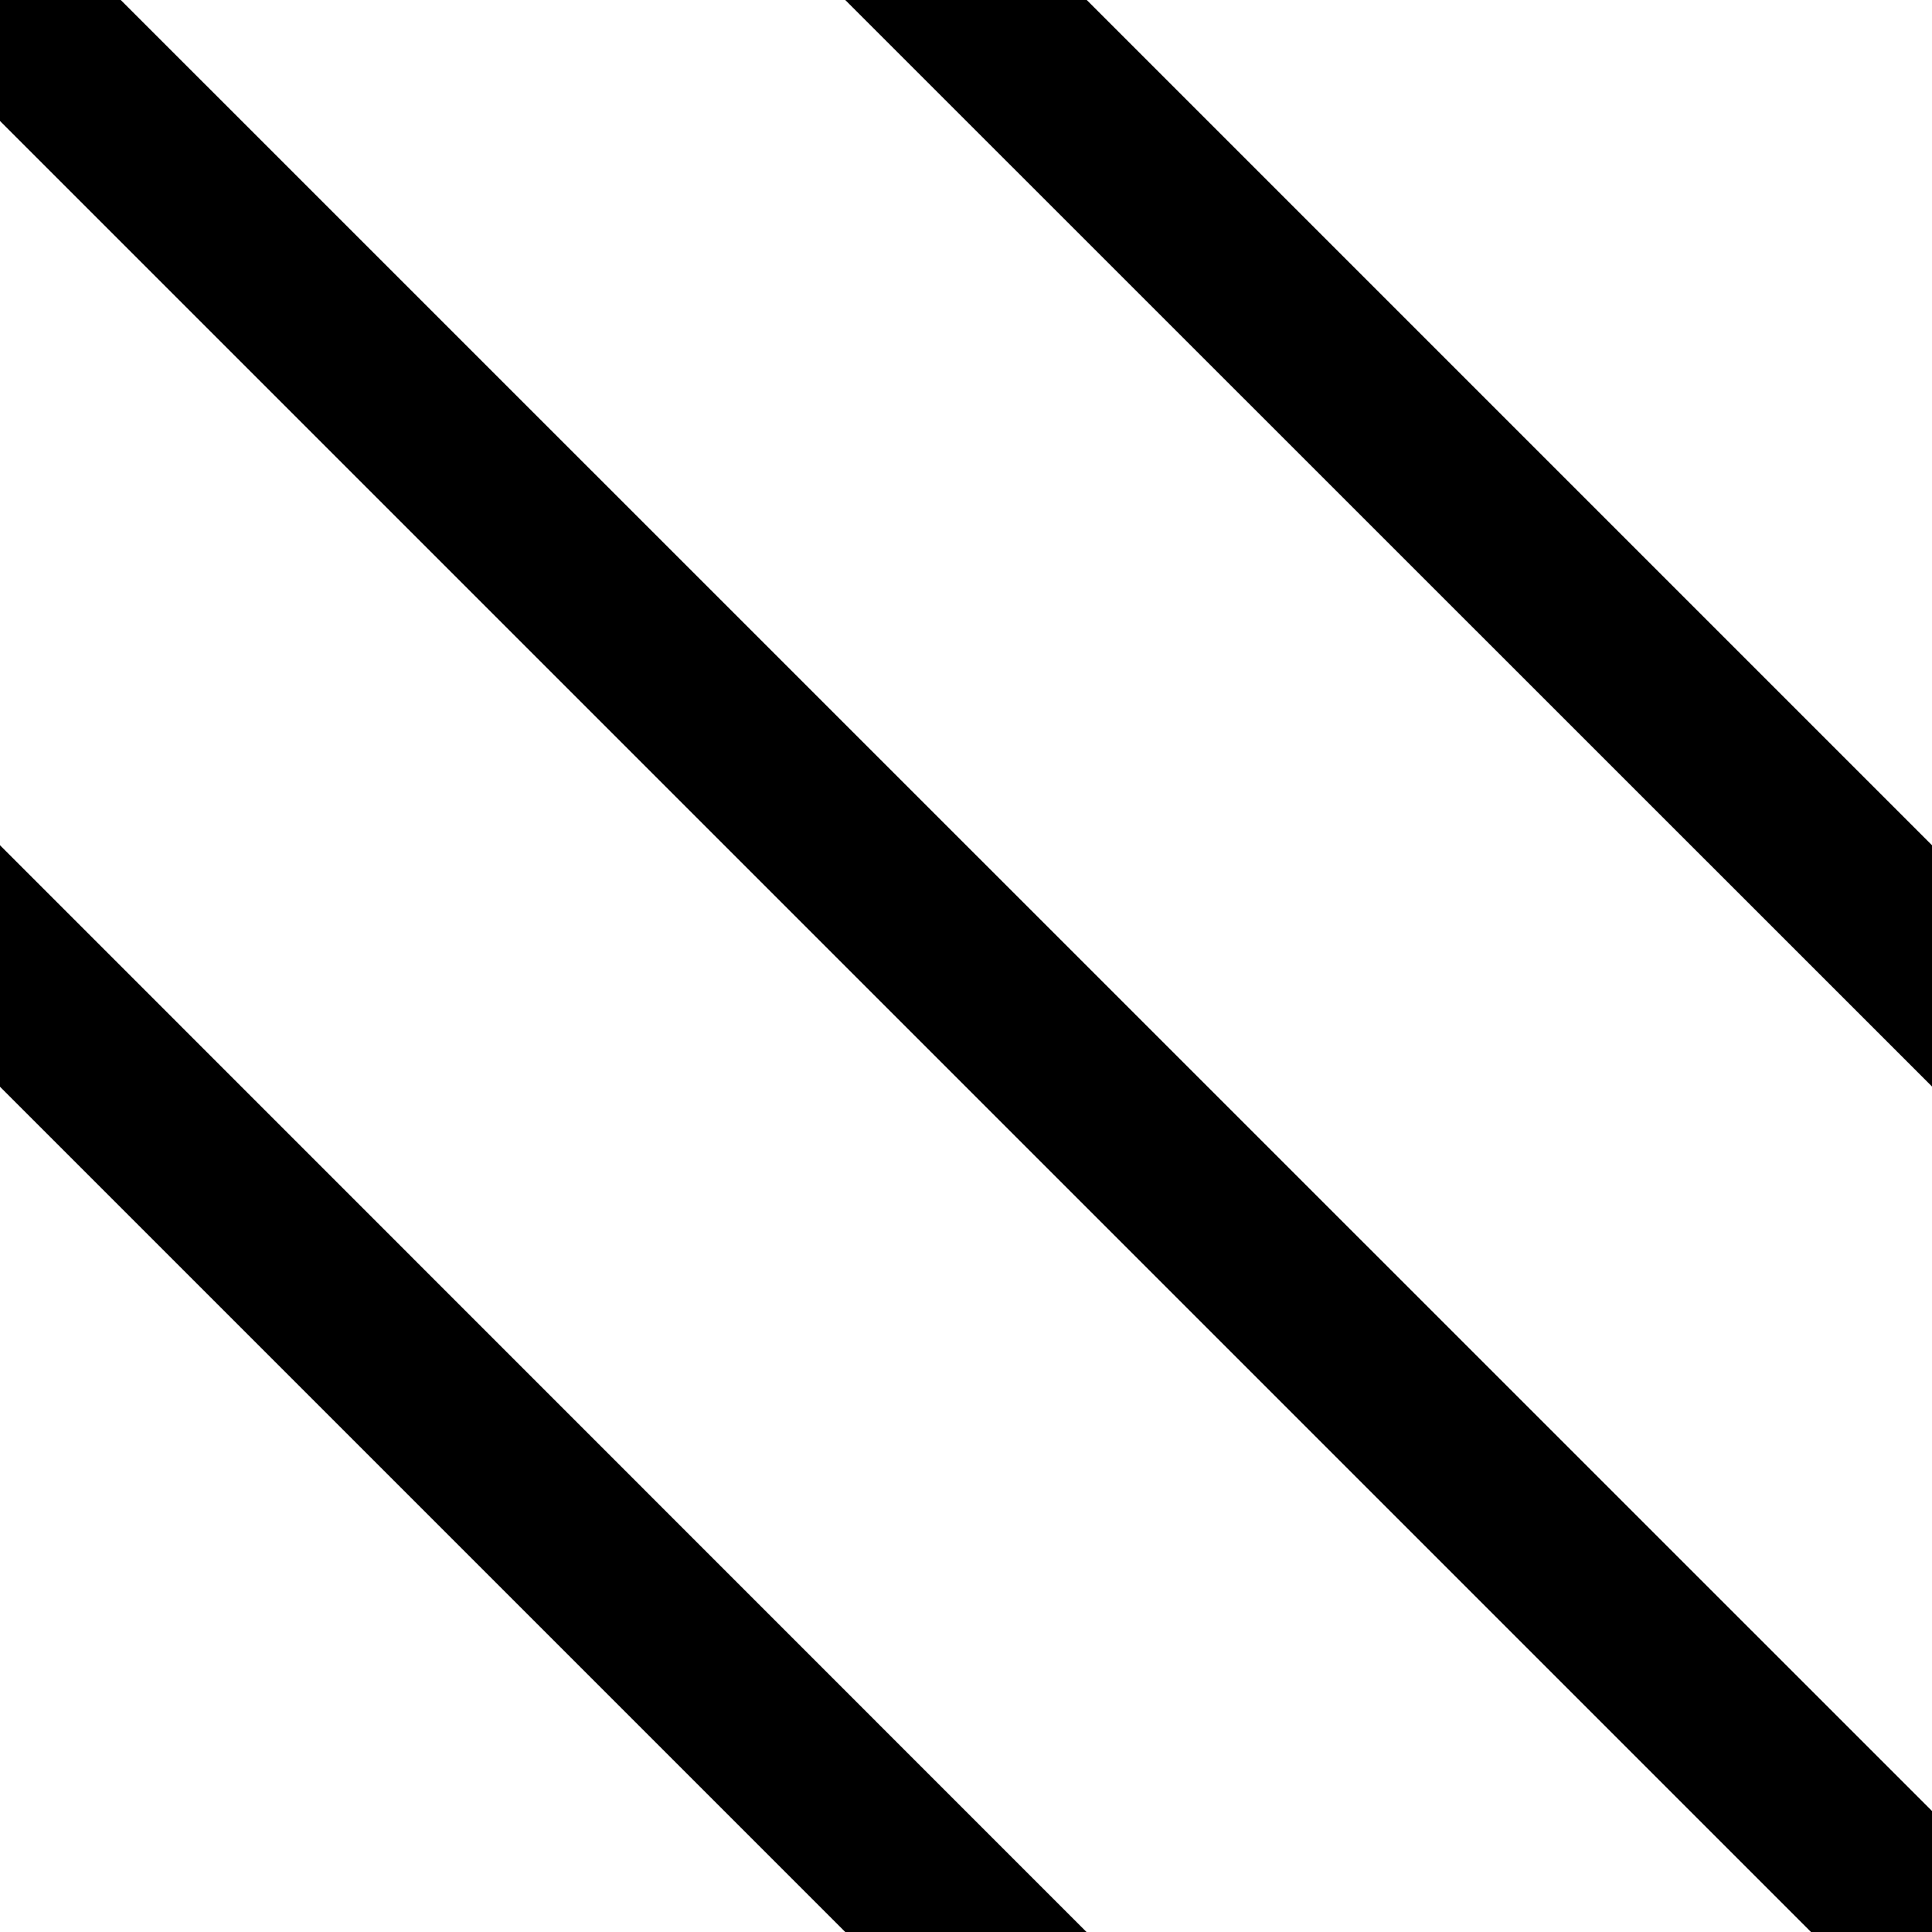 <svg xmlns="http://www.w3.org/2000/svg" width="32" height="32"><path d="M0 0v2.004L29.996 32H32v-2.004L2 0Zm14 32L0 18v-4l17.996 18Zm4-32 14 14v3.996L14 0Zm0 0" style="stroke:none;fill-rule:nonzero;fill:#000;fill-opacity:1"/></svg>